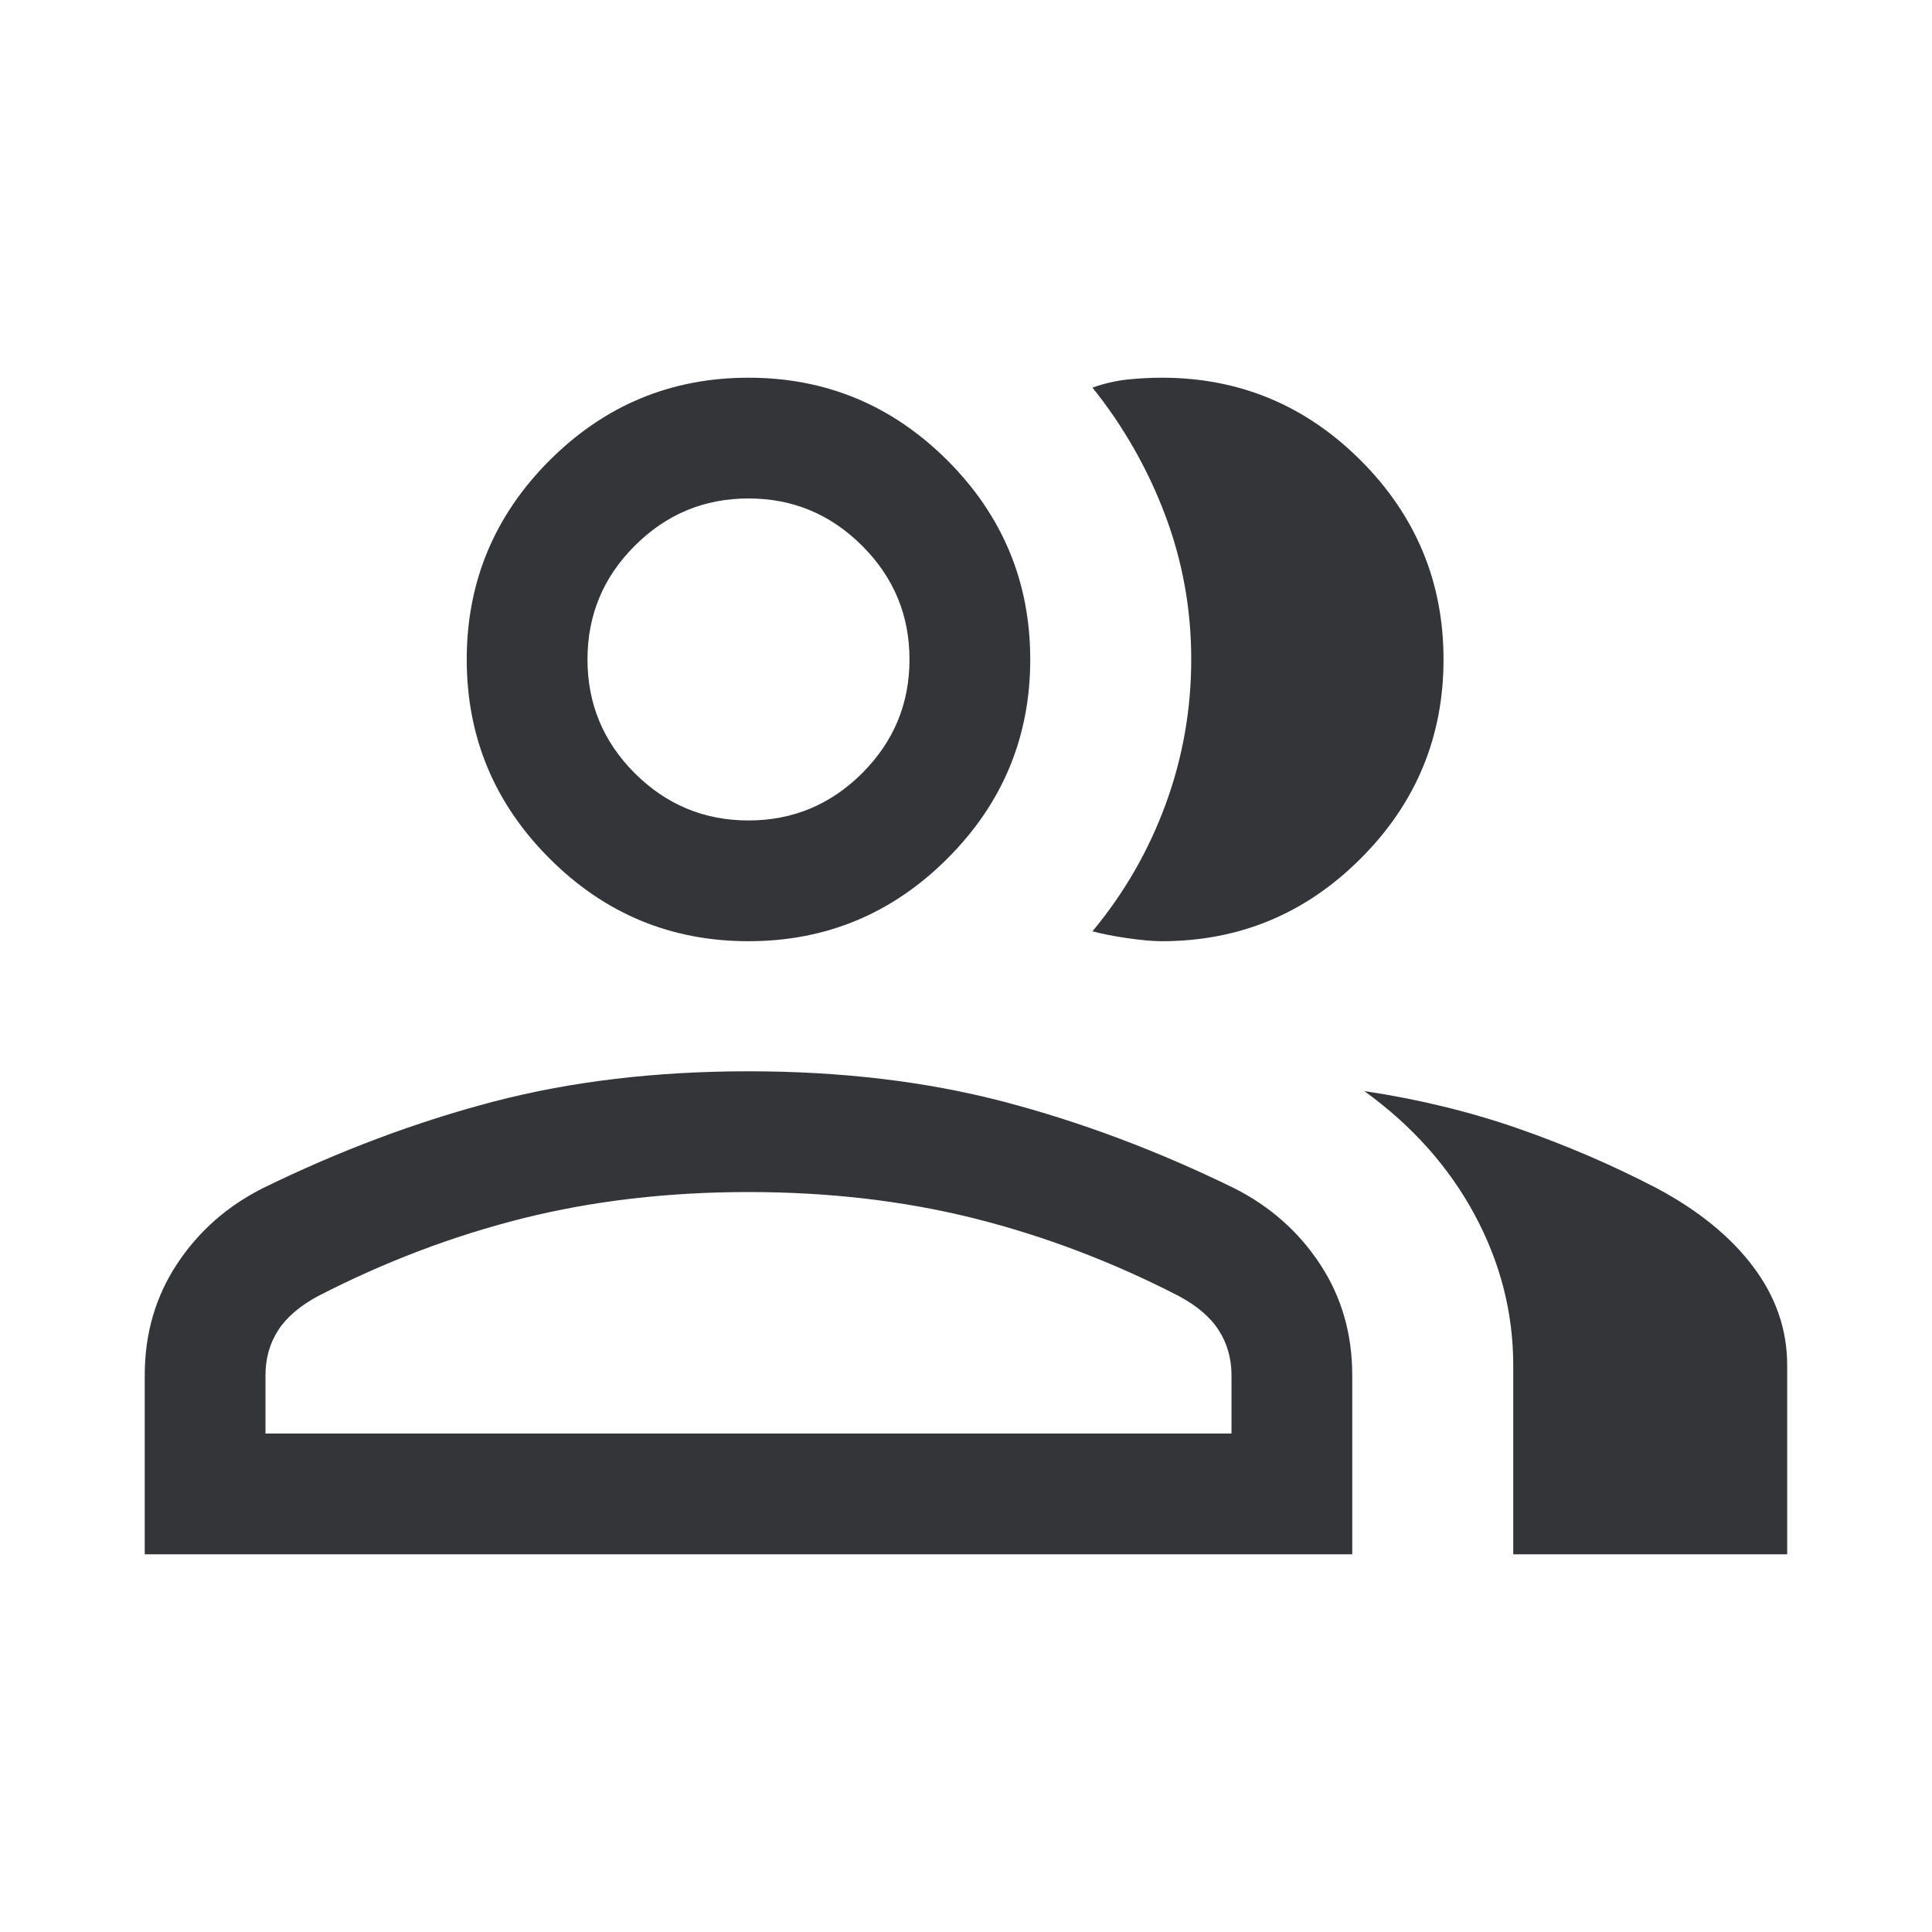<svg width="24" height="24" viewBox="0 0 24 24" fill="none" xmlns="http://www.w3.org/2000/svg">
<path d="M1.798 19.308V17.084C1.798 16.569 1.931 16.109 2.197 15.705C2.463 15.3 2.818 14.986 3.263 14.761C4.213 14.296 5.169 13.937 6.129 13.685C7.09 13.434 8.146 13.308 9.298 13.308C10.449 13.308 11.505 13.434 12.466 13.685C13.427 13.937 14.383 14.296 15.333 14.761C15.777 14.986 16.133 15.3 16.399 15.705C16.665 16.109 16.798 16.569 16.798 17.084V19.308H1.798ZM18.798 19.308V16.961C18.798 16.305 18.637 15.68 18.316 15.085C17.994 14.49 17.538 13.98 16.948 13.554C17.618 13.654 18.255 13.809 18.857 14.018C19.46 14.228 20.035 14.476 20.582 14.761C21.099 15.037 21.498 15.362 21.779 15.736C22.061 16.11 22.201 16.519 22.201 16.961V19.308H18.798ZM9.298 11.692C8.335 11.692 7.511 11.35 6.826 10.664C6.141 9.979 5.798 9.155 5.798 8.192C5.798 7.23 6.141 6.406 6.826 5.72C7.511 5.035 8.335 4.692 9.298 4.692C10.26 4.692 11.084 5.035 11.77 5.72C12.455 6.406 12.798 7.23 12.798 8.192C12.798 9.155 12.455 9.979 11.77 10.664C11.084 11.35 10.26 11.692 9.298 11.692ZM17.932 8.192C17.932 9.155 17.589 9.979 16.904 10.664C16.219 11.35 15.395 11.692 14.432 11.692C14.319 11.692 14.176 11.679 14.002 11.654C13.827 11.628 13.684 11.6 13.571 11.569C13.965 11.095 14.268 10.569 14.48 9.991C14.692 9.413 14.798 8.813 14.798 8.191C14.798 7.569 14.69 6.971 14.474 6.398C14.258 5.825 13.957 5.297 13.571 4.815C13.714 4.764 13.858 4.731 14.002 4.715C14.145 4.7 14.289 4.692 14.432 4.692C15.395 4.692 16.219 5.035 16.904 5.72C17.589 6.406 17.932 7.23 17.932 8.192ZM3.298 17.808H15.298V17.084C15.298 16.876 15.245 16.69 15.141 16.527C15.037 16.364 14.871 16.222 14.644 16.1C13.821 15.676 12.973 15.354 12.102 15.135C11.23 14.917 10.295 14.808 9.298 14.808C8.3 14.808 7.366 14.917 6.494 15.135C5.622 15.354 4.775 15.676 3.952 16.1C3.725 16.222 3.559 16.364 3.454 16.527C3.35 16.69 3.298 16.876 3.298 17.084V17.808ZM9.298 10.192C9.848 10.192 10.318 9.996 10.71 9.605C11.102 9.213 11.298 8.742 11.298 8.192C11.298 7.642 11.102 7.171 10.71 6.78C10.318 6.388 9.848 6.192 9.298 6.192C8.748 6.192 8.277 6.388 7.885 6.78C7.493 7.171 7.298 7.642 7.298 8.192C7.298 8.742 7.493 9.213 7.885 9.605C8.277 9.996 8.748 10.192 9.298 10.192Z" fill="#333539"/>
</svg>
